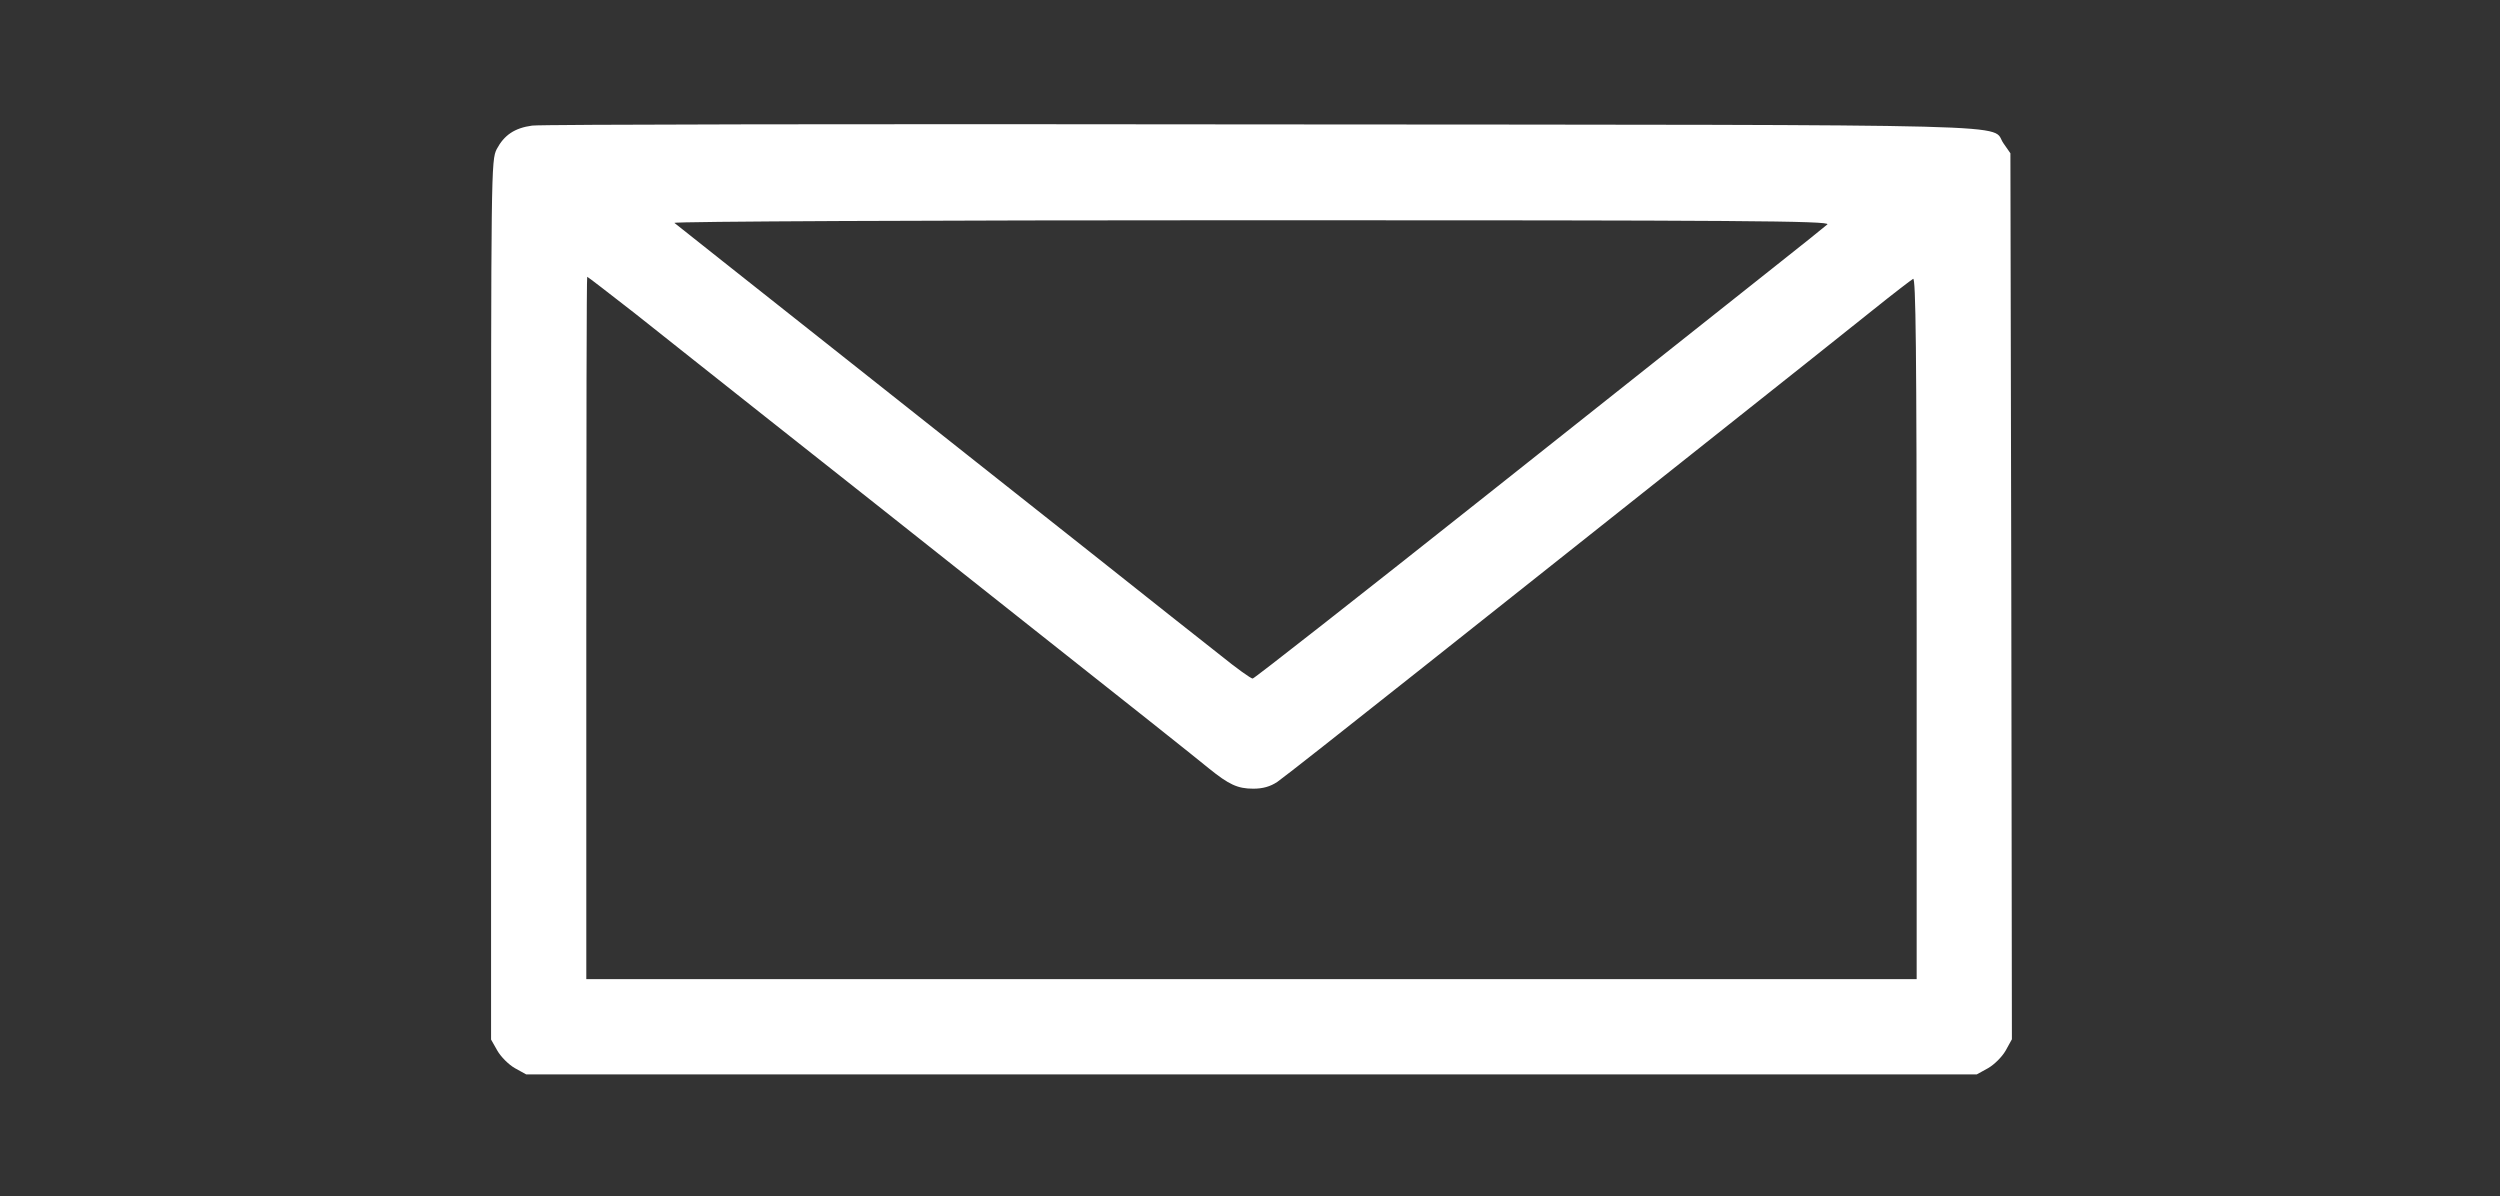 <?xml version="1.0" standalone="no"?>
<!DOCTYPE svg PUBLIC "-//W3C//DTD SVG 20010904//EN"
 "http://www.w3.org/TR/2001/REC-SVG-20010904/DTD/svg10.dtd">
<svg version="1.0" xmlns="http://www.w3.org/2000/svg"
 width="840pt" height="402pt" viewBox="0 0 840 402"
 preserveAspectRatio="xMidYMid meet">
<rect x="0" y="0" width="840" height="402" fill="#333333" stroke="none"/>
<g transform="translate(0,402) scale(0.1,-0.1)"
fill="white" stroke="none">
<path d="M1788 3598 c-59 -8 -94 -32 -119 -79 -19 -38 -19 -68 -19 -1515 l0
-1477 21 -37 c12 -21 38 -47 59 -59 l38 -21 2437 0 2437 0 38 21 c21 12 47 38
59 59 l21 38 -2 1489 -3 1488 -23 33 c-48 67 164 62 -2490 64 -1325 2 -2429 0
-2454 -4z m4352 -332 c-8 -7 -91 -74 -185 -148 -93 -74 -522 -414 -953 -756
-431 -342 -788 -622 -793 -622 -6 0 -55 35 -108 78 -54 42 -248 196 -432 342
-184 145 -572 453 -864 684 -291 230 -534 423 -539 427 -6 5 867 9 1939 9
1637 0 1947 -2 1935 -14z m-4008 -298 c85 -68 283 -224 439 -348 156 -123 545
-431 864 -684 319 -252 601 -476 627 -498 67 -54 96 -68 149 -68 32 0 57 7 81
23 19 13 230 179 468 368 239 190 656 520 925 734 270 214 544 432 610 485 66
53 126 99 133 103 9 7 12 -230 12 -1172 l0 -1181 -2235 0 -2235 0 0 1180 c0
649 1 1180 3 1180 2 0 73 -55 159 -122z"/>
</g>
</svg>
